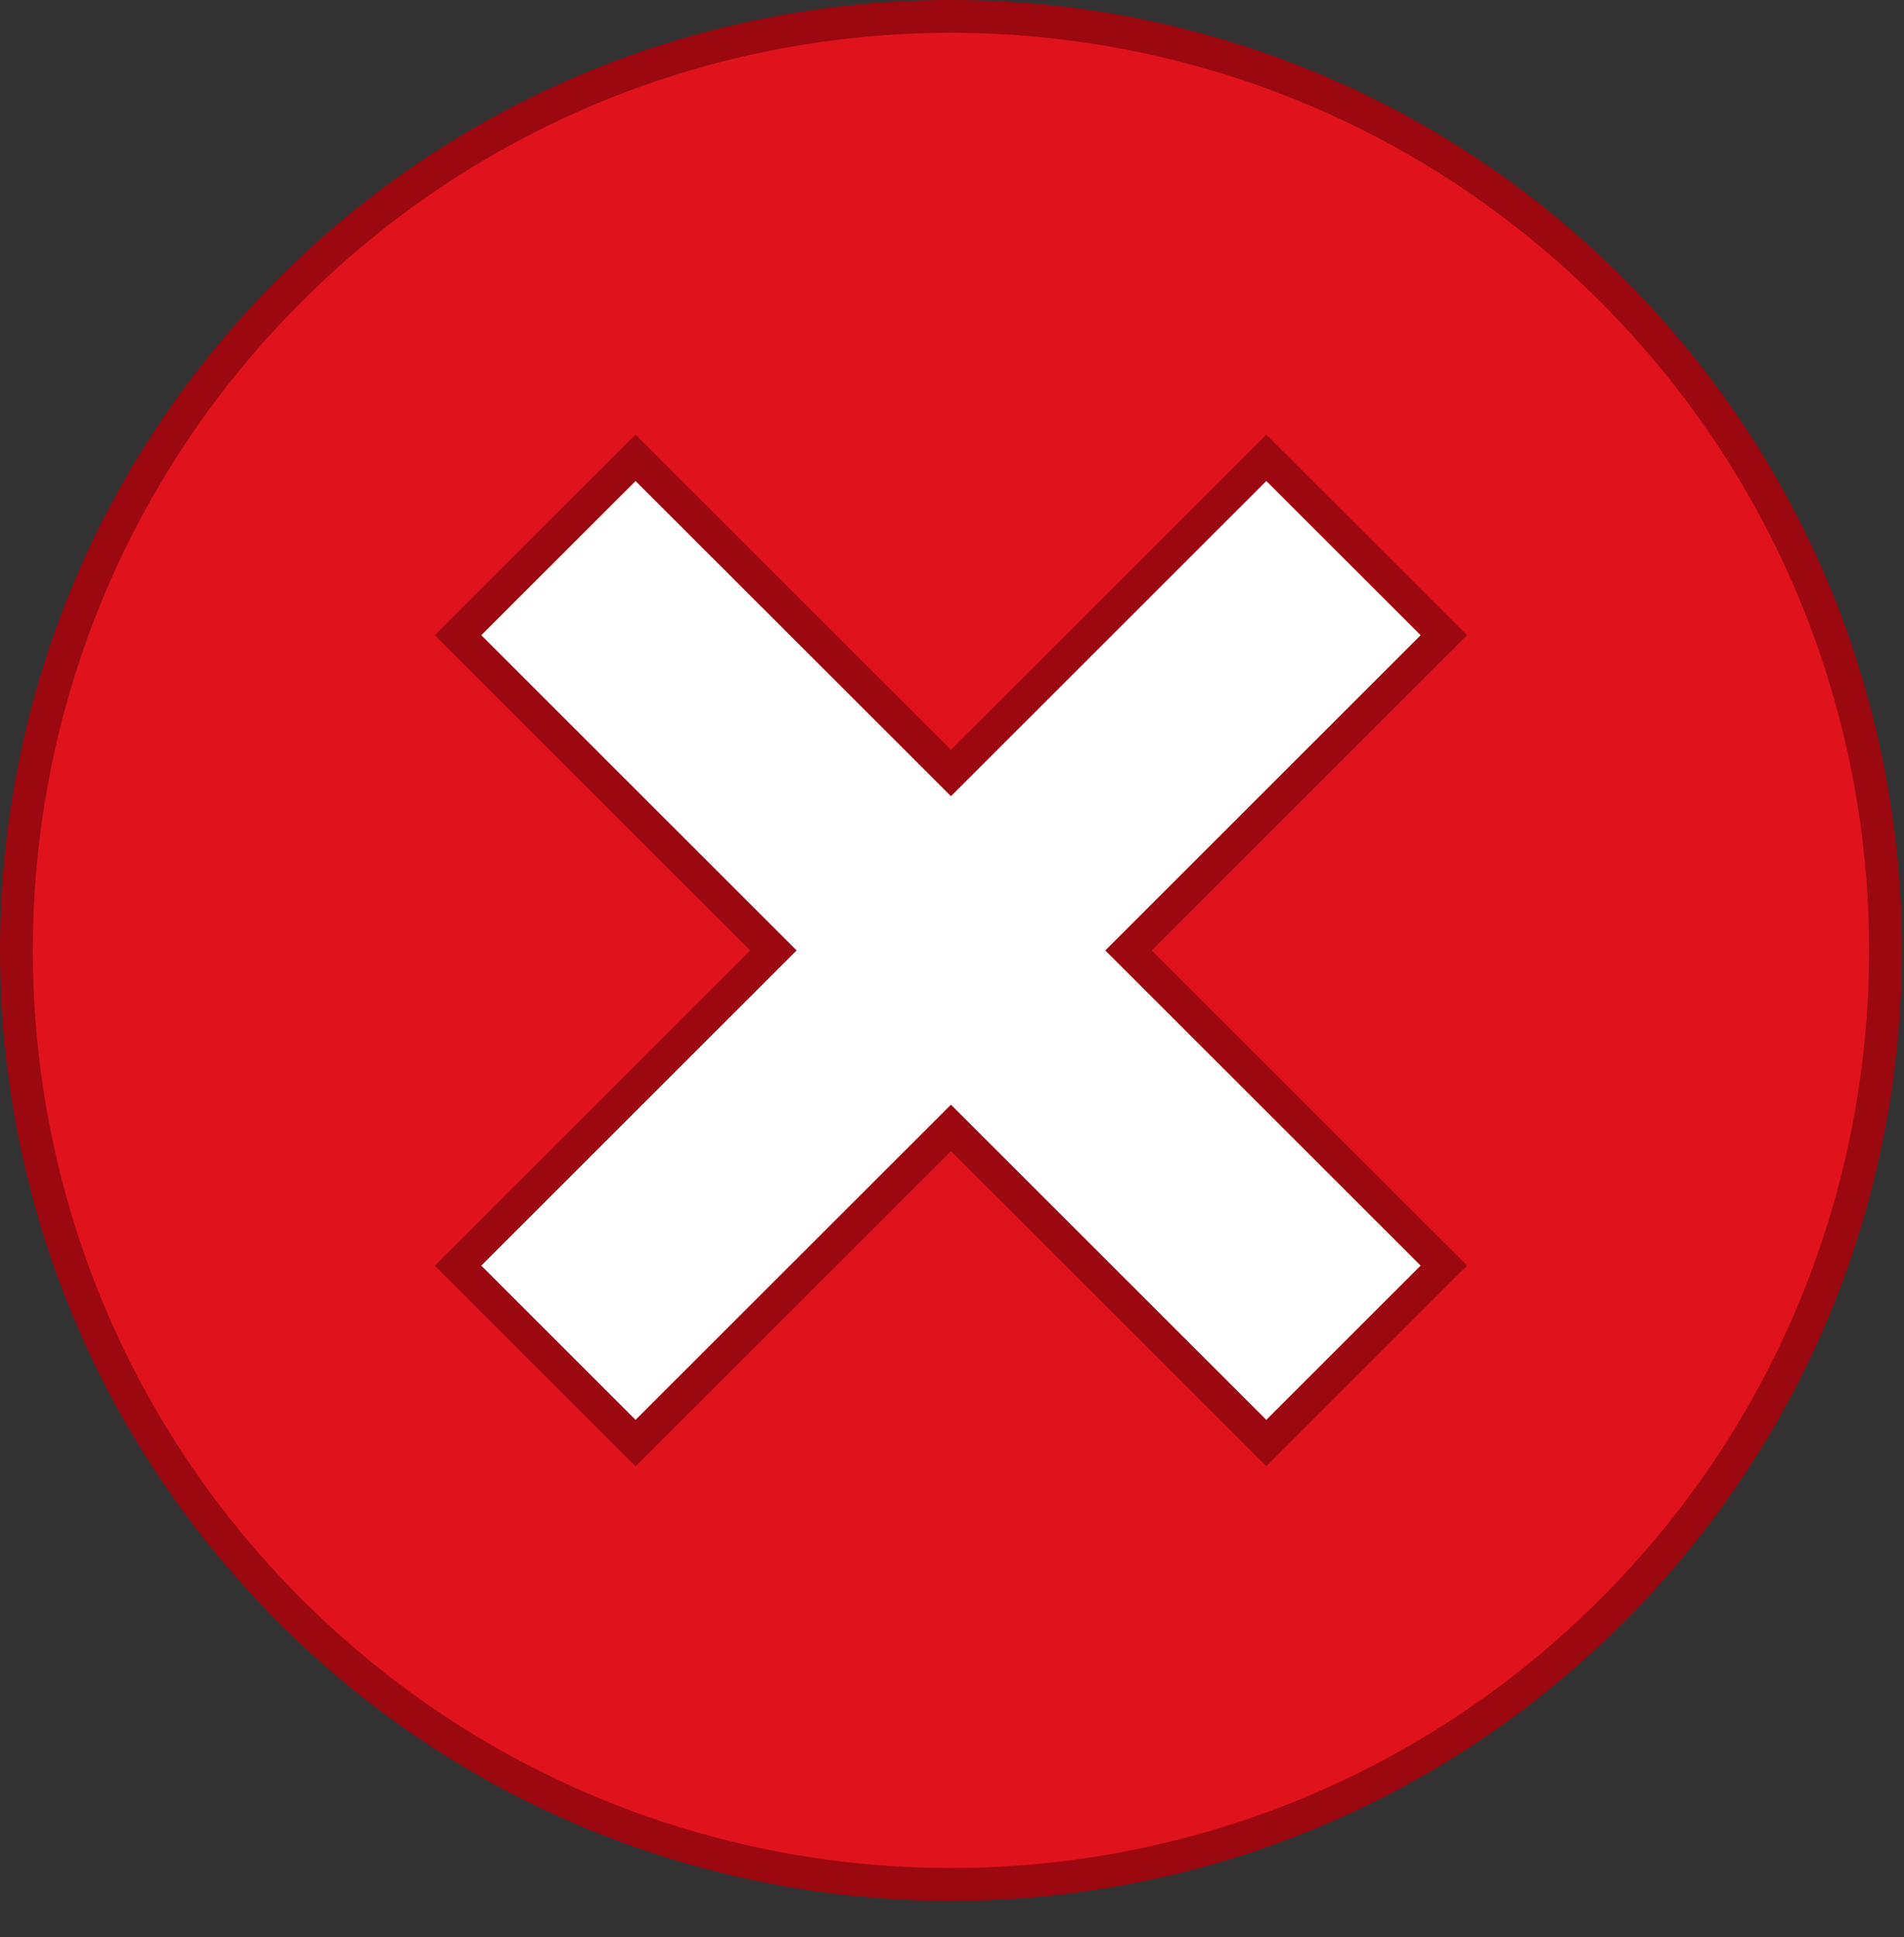 <svg width="290" height="295" viewBox="0 0 290 295" fill="none" xmlns="http://www.w3.org/2000/svg">
<rect x="0" y="0" width="290" height="295" fill="#333333" stroke="none"/>
<g clip-path="url(#clip0_1183_4248)">
<path d="M245.491 44.159C301.078 99.707 301.078 189.769 245.491 245.317C189.903 300.866 99.779 300.866 44.192 245.317C-11.396 189.769 -11.396 99.707 44.192 44.159C99.779 -11.389 189.903 -11.389 245.491 44.159Z" fill="#E0131C" stroke="#9B080F" stroke-width="5"/>
<path d="M173.654 146.511L219.916 192.741L192.874 219.764L146.609 173.532L144.842 171.766L143.075 173.532L96.802 219.764L69.768 192.742L116.031 146.511L117.8 144.743L116.031 142.975L69.768 96.736L96.802 69.722L143.075 115.954L144.842 117.72L146.609 115.954L192.874 69.722L219.916 96.736L173.653 142.975L171.884 144.743L173.654 146.511Z" fill="white" stroke="#9B080F" stroke-width="5"/>
</g>
<defs>
<clipPath id="clip0_1183_4248">
<rect width="289.684" height="294.211" fill="white"/>
</clipPath>
</defs>
</svg>
